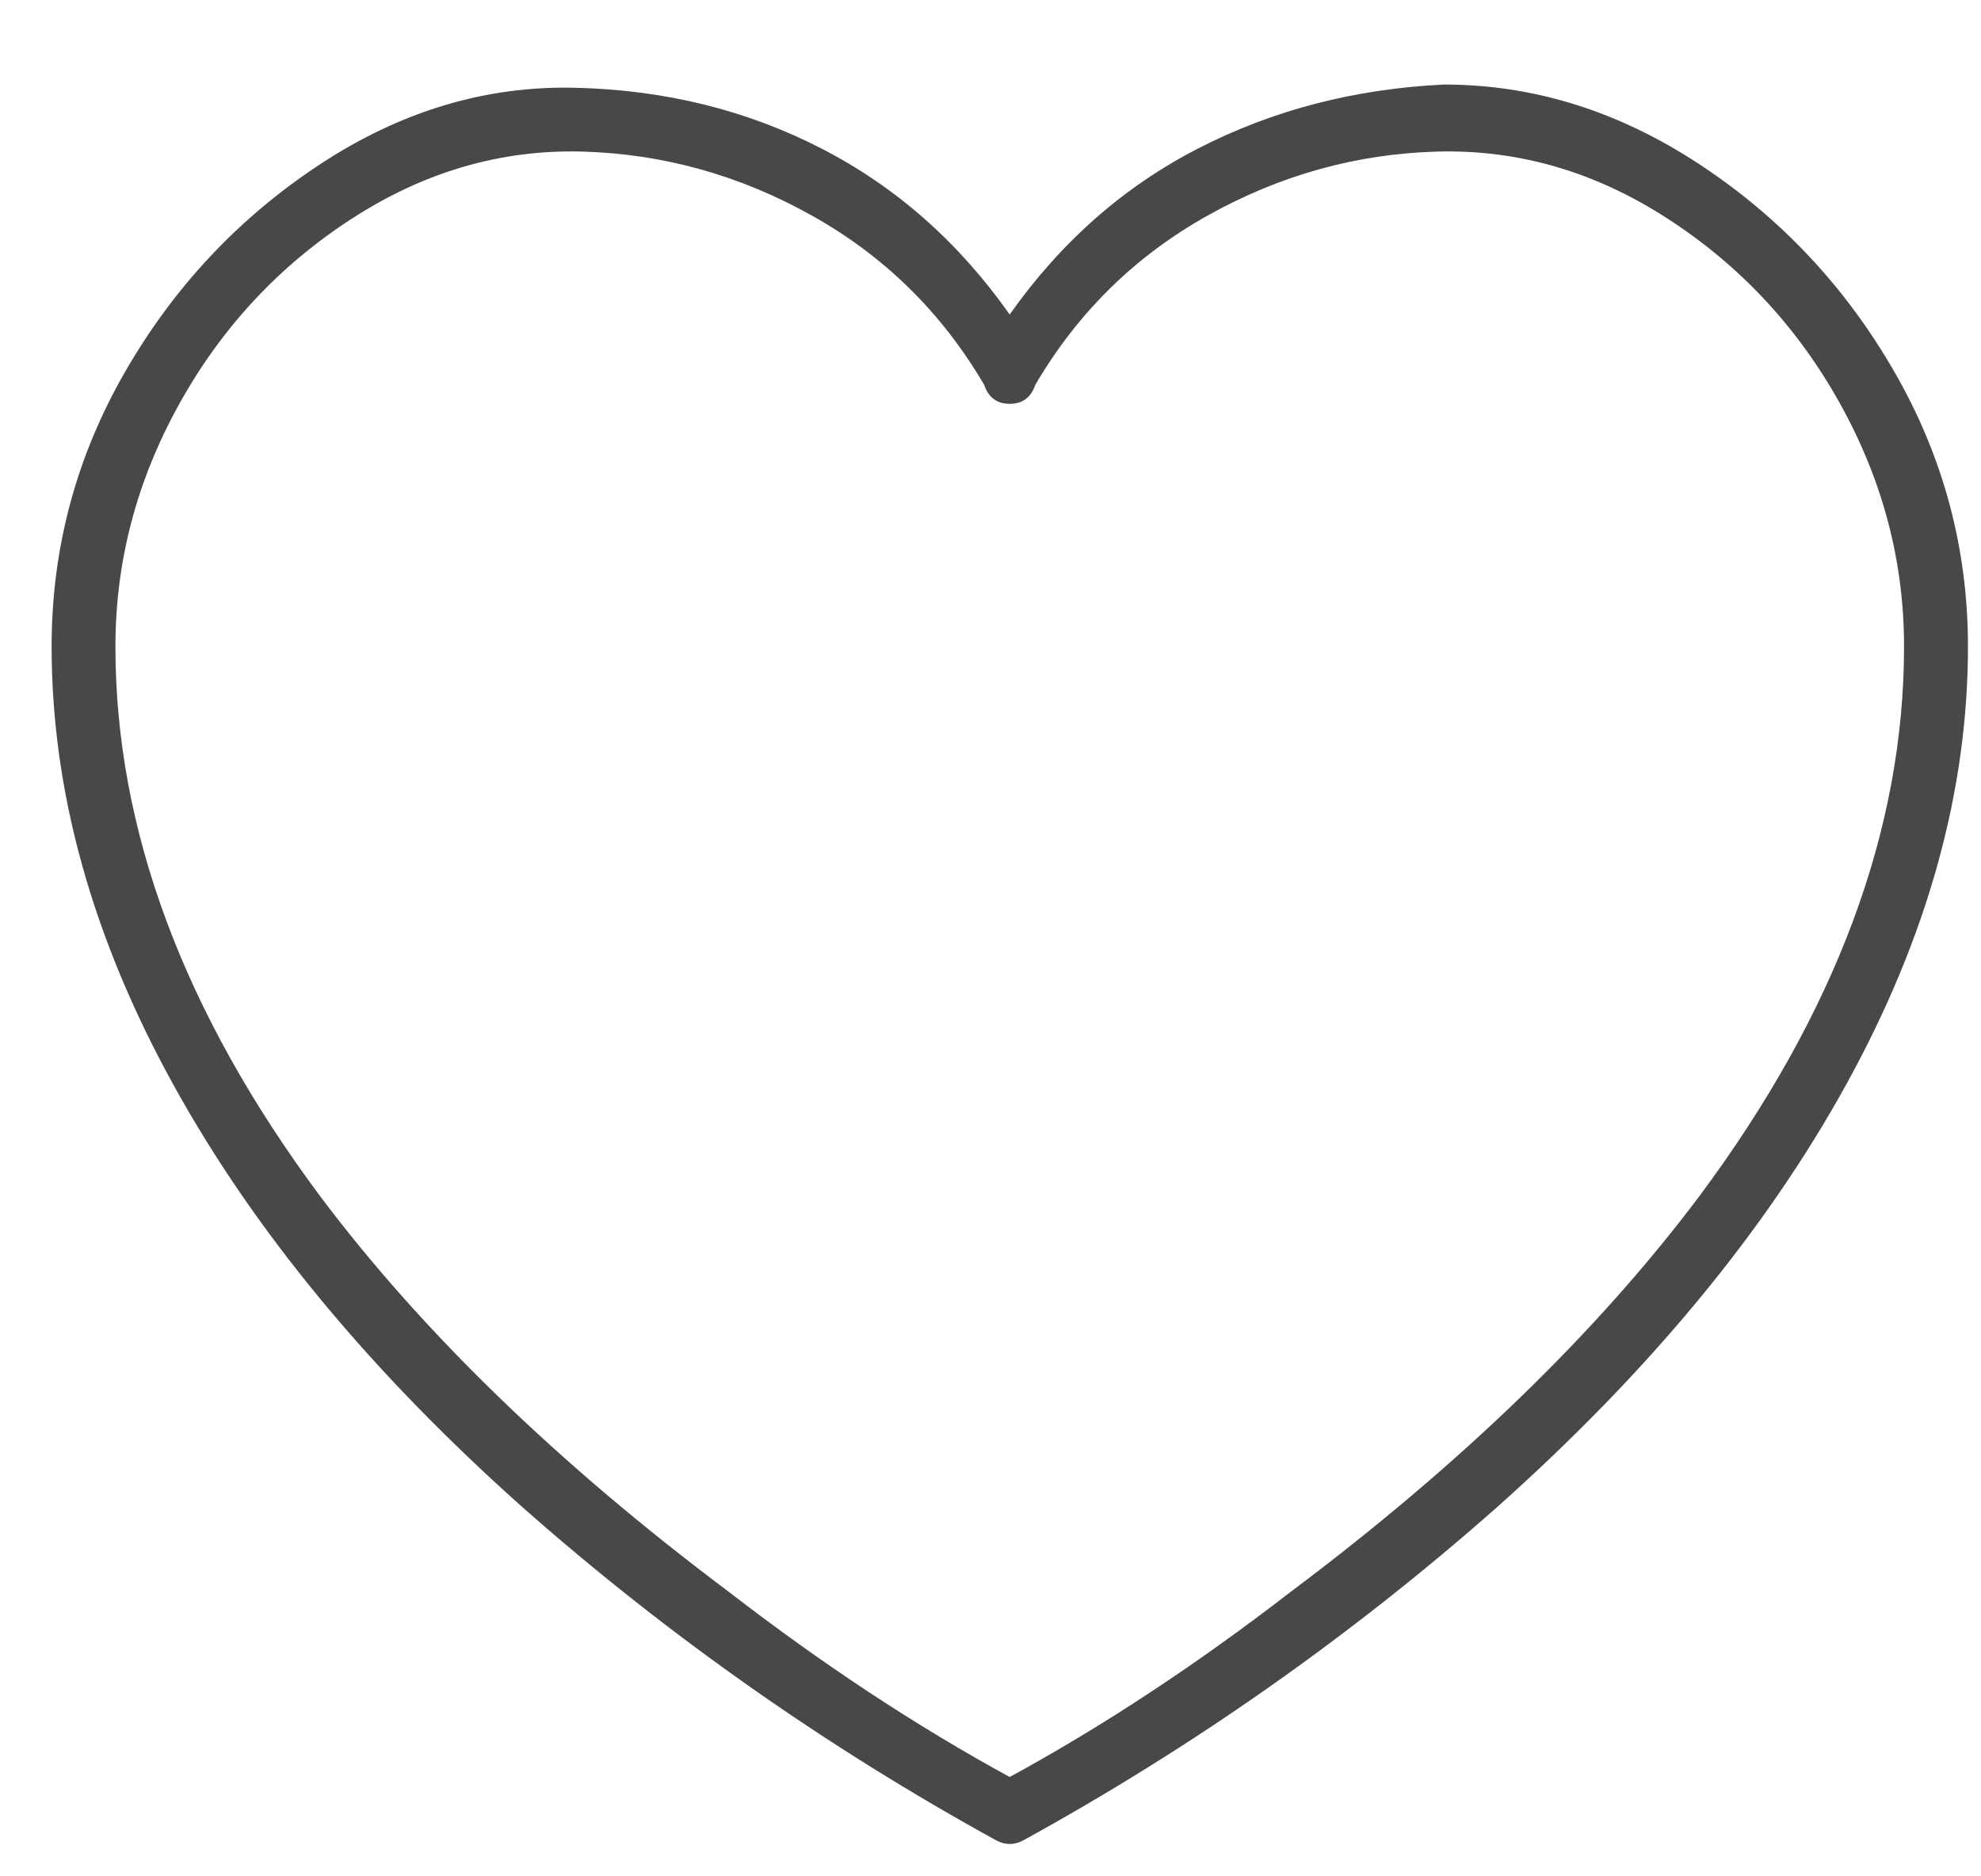 <svg width="19" height="18" viewBox="0 0 19 18" fill="none" xmlns="http://www.w3.org/2000/svg">
<path d="M13.851 0.811C12.993 0.852 12.207 1.056 11.492 1.424C10.777 1.791 10.175 2.322 9.684 3.017C9.194 2.322 8.592 1.791 7.877 1.424C7.162 1.056 6.376 0.862 5.518 0.842C4.661 0.821 3.844 1.066 3.068 1.577C2.292 2.088 1.669 2.751 1.199 3.568C0.729 4.385 0.495 5.263 0.495 6.203C0.495 7.591 0.883 8.99 1.659 10.399C2.435 11.809 3.558 13.166 5.028 14.474C6.417 15.699 7.928 16.761 9.562 17.659C9.644 17.7 9.725 17.7 9.807 17.659C11.441 16.761 12.952 15.699 14.341 14.474C15.811 13.166 16.934 11.809 17.71 10.399C18.486 8.99 18.875 7.591 18.875 6.203C18.875 5.263 18.64 4.385 18.17 3.568C17.7 2.751 17.077 2.088 16.301 1.577C15.525 1.066 14.708 0.811 13.851 0.811ZM9.684 17.047C8.786 16.557 7.887 15.964 6.989 15.27C5.355 14.045 4.048 12.778 3.068 11.472C1.761 9.715 1.107 7.959 1.107 6.203C1.107 5.386 1.311 4.61 1.72 3.874C2.128 3.139 2.68 2.547 3.374 2.098C4.068 1.648 4.804 1.434 5.58 1.454C6.356 1.475 7.091 1.679 7.785 2.067C8.48 2.455 9.031 2.996 9.439 3.691C9.48 3.813 9.562 3.874 9.684 3.874C9.807 3.874 9.889 3.813 9.93 3.691C10.338 2.996 10.889 2.455 11.584 2.067C12.278 1.679 13.013 1.475 13.789 1.454C14.565 1.434 15.301 1.648 15.995 2.098C16.689 2.547 17.241 3.139 17.649 3.874C18.058 4.61 18.262 5.386 18.262 6.203C18.262 7.959 17.608 9.715 16.301 11.472C15.321 12.778 14.014 14.045 12.38 15.27C11.482 15.964 10.583 16.557 9.684 17.047Z" fill="#484848"/>
</svg>

